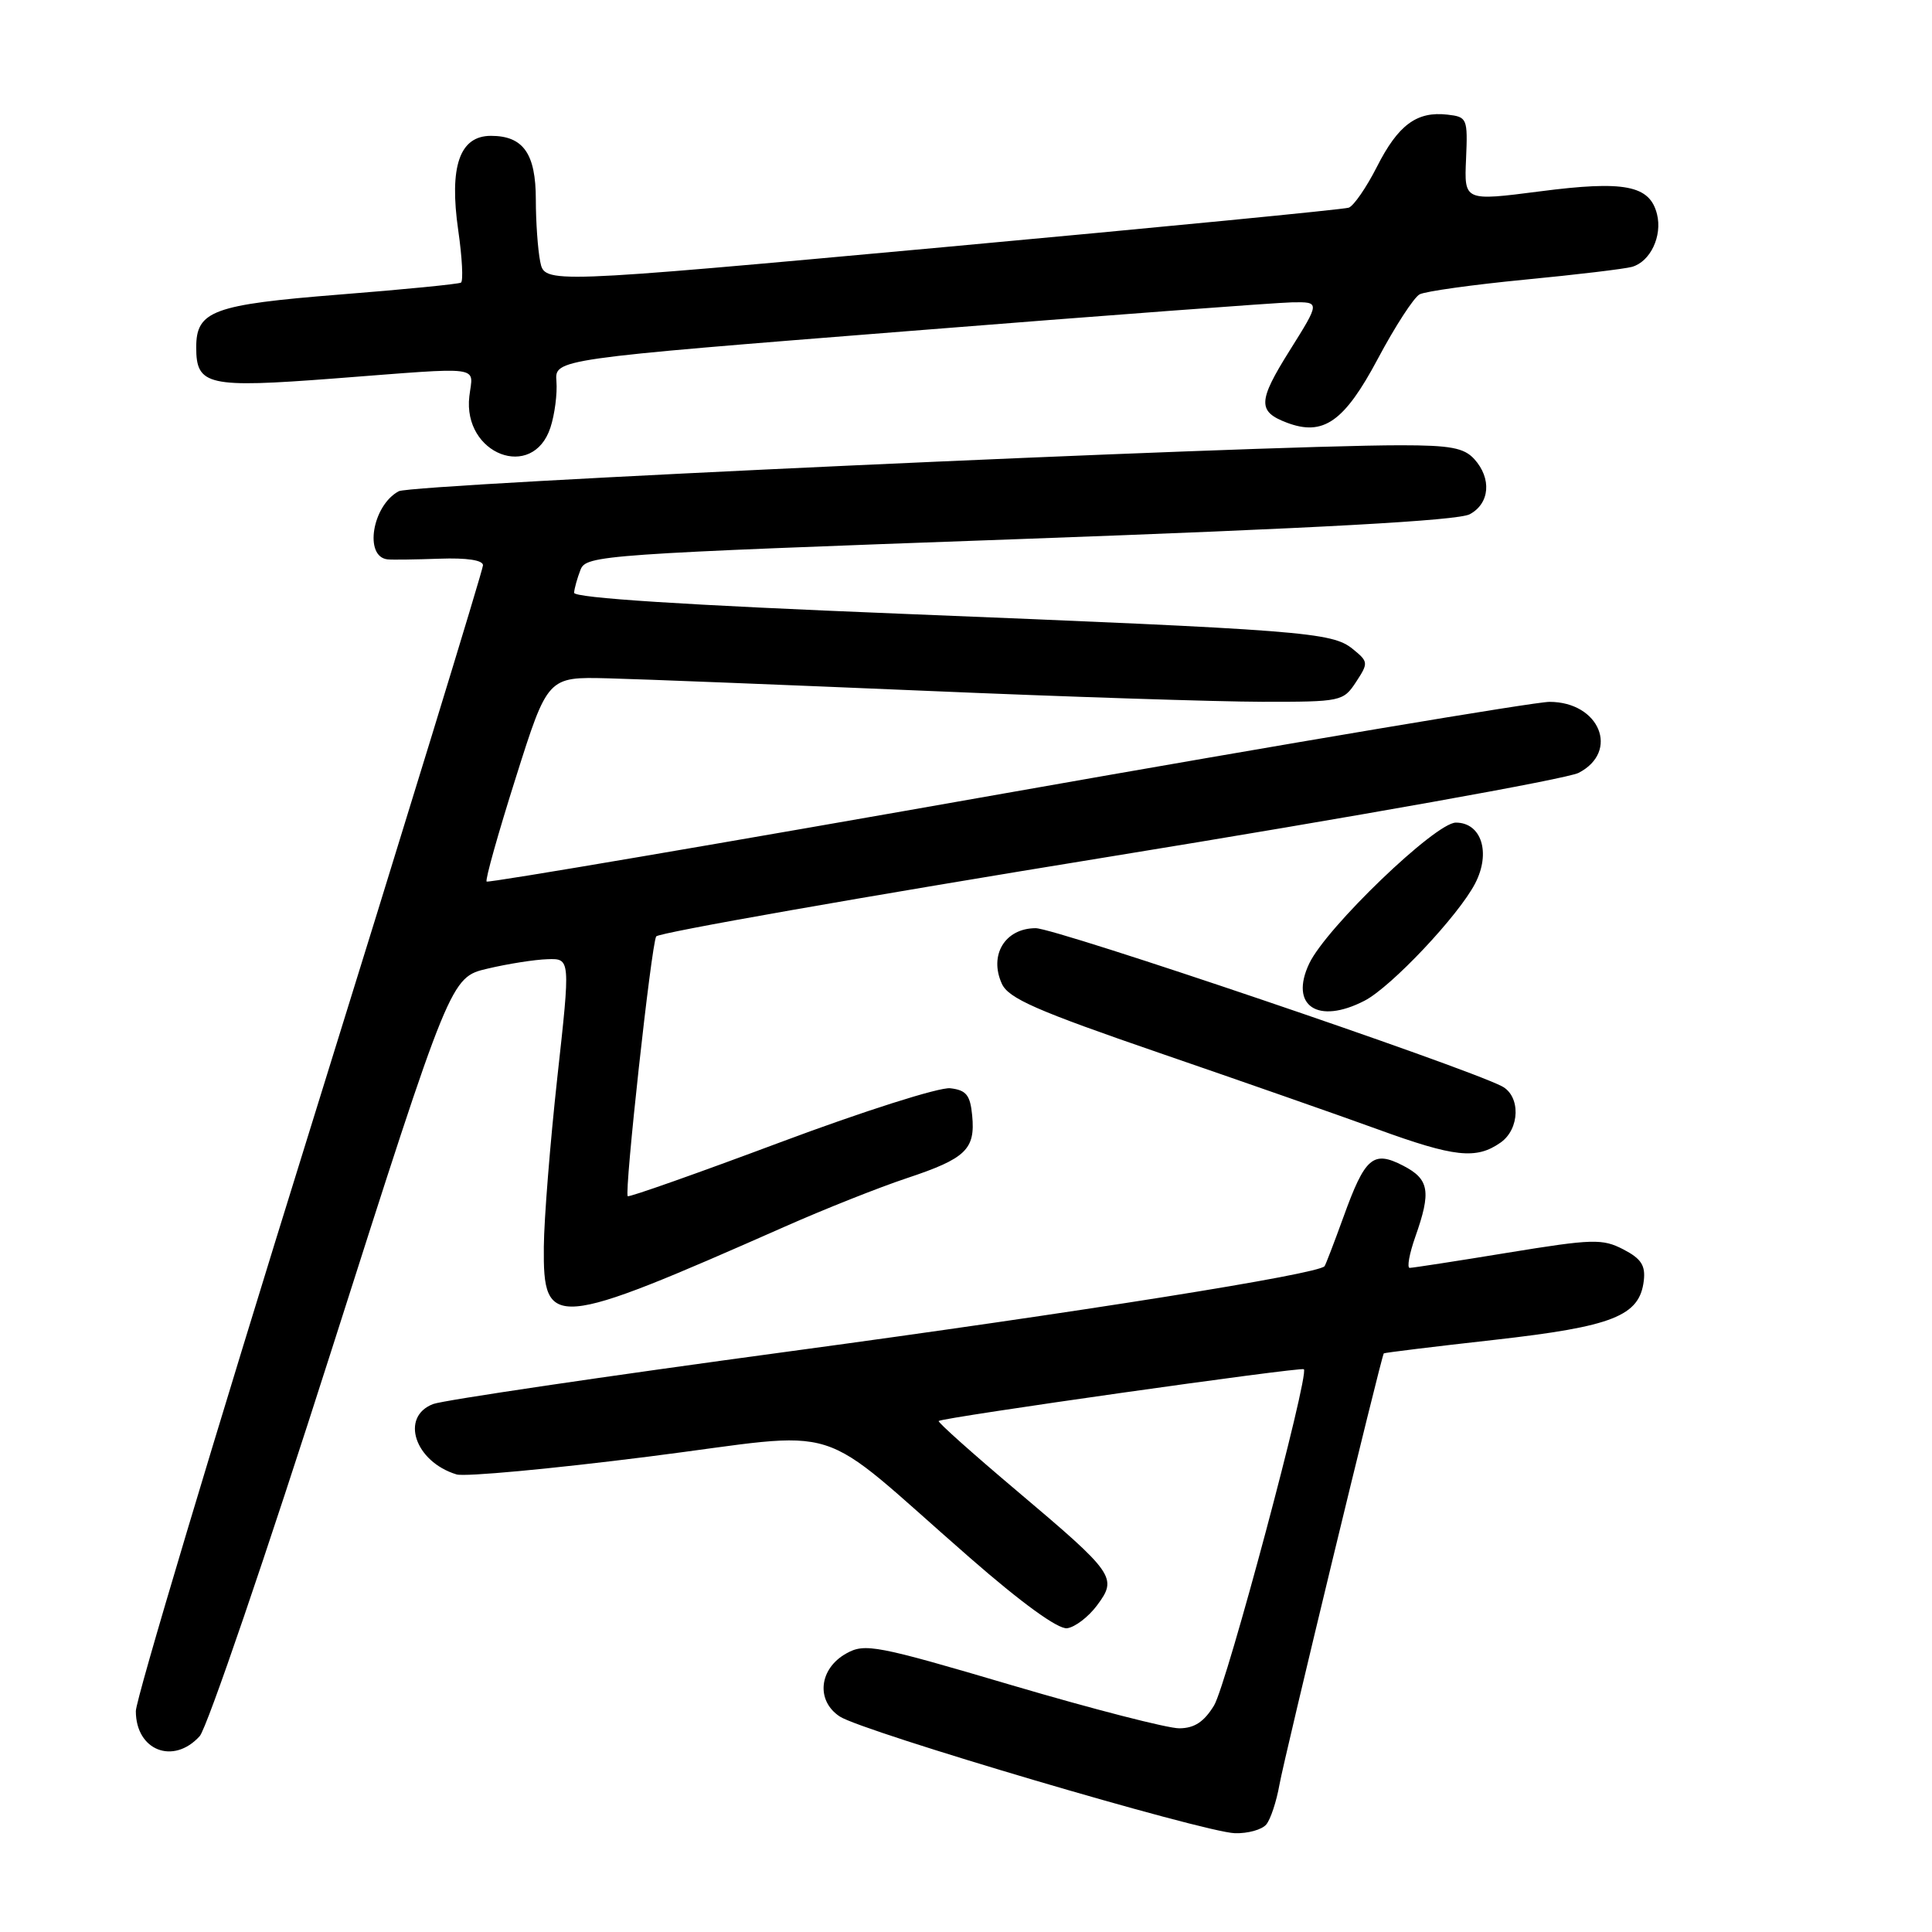 <?xml version="1.0" encoding="UTF-8" standalone="no"?>
<!DOCTYPE svg PUBLIC "-//W3C//DTD SVG 1.1//EN" "http://www.w3.org/Graphics/SVG/1.1/DTD/svg11.dtd" >
<svg xmlns="http://www.w3.org/2000/svg" xmlns:xlink="http://www.w3.org/1999/xlink" version="1.1" viewBox="0 0 256 256">
 <g >
 <path fill="currentColor"
d=" M 167.79 241.75 C 168.36 241.06 169.14 238.70 169.53 236.50 C 170.18 232.84 183.03 179.72 183.36 179.33 C 183.44 179.24 190.03 178.43 198.00 177.54 C 213.73 175.77 217.25 174.38 217.81 169.71 C 218.05 167.68 217.47 166.78 215.10 165.55 C 212.33 164.12 211.07 164.15 199.79 165.99 C 193.03 167.10 187.18 168.00 186.79 168.00 C 186.41 168.00 186.74 166.14 187.54 163.87 C 189.66 157.87 189.39 156.25 185.93 154.46 C 181.94 152.40 180.88 153.32 178.01 161.27 C 176.77 164.69 175.64 167.63 175.51 167.78 C 174.60 168.85 143.17 173.85 104.87 179.03 C 80.08 182.38 58.72 185.54 57.40 186.04 C 52.98 187.72 54.96 193.69 60.50 195.37 C 61.60 195.70 73.04 194.64 85.92 193.01 C 112.73 189.62 107.31 187.91 128.50 206.40 C 135.40 212.43 140.21 215.91 141.40 215.75 C 142.44 215.61 144.23 214.25 145.37 212.71 C 148.10 209.05 147.72 208.51 134.72 197.53 C 128.88 192.60 124.22 188.44 124.38 188.29 C 124.83 187.83 172.43 181.09 172.77 181.43 C 173.51 182.17 162.54 223.23 160.87 225.98 C 159.54 228.16 158.26 229.00 156.26 229.01 C 154.74 229.02 144.79 226.46 134.14 223.32 C 116.09 217.99 114.61 217.71 112.14 219.09 C 108.52 221.11 108.08 225.35 111.28 227.45 C 114.34 229.45 159.47 242.78 163.63 242.91 C 165.35 242.96 167.22 242.44 167.79 241.75 Z  M 26.46 230.05 C 27.43 228.97 35.31 205.91 43.96 178.80 C 59.70 129.50 59.70 129.50 64.60 128.35 C 67.29 127.71 70.87 127.15 72.54 127.10 C 75.59 127.00 75.59 127.00 73.85 142.75 C 72.90 151.41 72.09 161.52 72.06 165.21 C 71.96 176.23 73.23 176.12 104.03 162.52 C 109.27 160.20 116.55 157.31 120.20 156.10 C 127.98 153.51 129.25 152.29 128.82 147.82 C 128.56 145.10 128.04 144.45 125.92 144.20 C 124.49 144.03 114.38 147.25 103.42 151.35 C 92.46 155.45 83.35 158.67 83.18 158.50 C 82.70 158.04 86.31 125.12 86.95 124.08 C 87.25 123.59 114.24 118.84 146.93 113.53 C 179.61 108.22 207.62 103.21 209.17 102.41 C 214.65 99.58 211.95 93.00 205.31 93.00 C 203.37 93.00 170.96 98.44 133.31 105.09 C 95.66 111.74 64.68 117.02 64.48 116.81 C 64.27 116.60 66.01 110.42 68.34 103.06 C 72.57 89.68 72.57 89.68 80.53 89.88 C 84.91 89.99 103.80 90.74 122.50 91.53 C 141.20 92.33 161.33 92.98 167.23 92.99 C 177.71 93.00 177.99 92.94 179.68 90.37 C 181.34 87.84 181.32 87.68 179.24 85.99 C 176.49 83.76 172.84 83.48 119.25 81.32 C 90.87 80.18 76.02 79.23 76.07 78.54 C 76.11 77.97 76.49 76.60 76.92 75.50 C 77.67 73.57 79.61 73.43 135.10 71.43 C 174.63 70.00 193.20 68.98 194.75 68.14 C 197.41 66.71 197.68 63.40 195.35 60.83 C 194.00 59.34 192.17 59.00 185.60 59.00 C 166.48 59.00 54.63 64.13 52.84 65.09 C 49.32 66.97 48.20 73.79 51.36 74.12 C 51.99 74.19 55.09 74.14 58.25 74.03 C 61.83 73.90 64.00 74.22 64.00 74.90 C 64.00 75.49 53.65 109.25 41.00 149.91 C 28.35 190.58 18.00 225.15 18.00 226.73 C 18.00 231.95 22.97 233.90 26.46 230.05 Z  M 198.83 151.40 C 201.41 149.60 201.51 145.22 199.00 143.93 C 193.78 141.25 139.90 122.98 137.23 122.99 C 133.17 123.00 131.02 126.55 132.75 130.35 C 133.63 132.29 137.32 133.91 153.66 139.53 C 164.57 143.28 177.55 147.82 182.50 149.62 C 192.74 153.35 195.61 153.66 198.83 151.40 Z  M 180.81 132.60 C 184.35 130.77 193.27 121.31 195.47 117.05 C 197.57 112.99 196.30 109.00 192.91 109.00 C 190.21 109.00 175.74 122.91 173.48 127.67 C 170.83 133.27 174.60 135.81 180.81 132.60 Z  M 72.94 56.64 C 73.50 54.92 73.86 52.17 73.73 50.54 C 73.50 47.58 73.50 47.58 120.50 43.86 C 146.35 41.80 169.17 40.10 171.21 40.06 C 174.93 40.00 174.93 40.00 170.88 46.46 C 166.68 53.16 166.62 54.53 170.50 56.00 C 175.34 57.84 178.12 55.90 182.56 47.56 C 184.85 43.25 187.35 39.40 188.11 39.00 C 188.88 38.60 195.12 37.73 202.00 37.06 C 208.88 36.40 215.29 35.63 216.25 35.36 C 218.68 34.67 220.29 31.28 219.56 28.37 C 218.60 24.55 215.27 23.90 204.03 25.36 C 194.01 26.65 194.01 26.65 194.26 21.07 C 194.49 15.69 194.41 15.49 191.80 15.19 C 187.74 14.72 185.27 16.54 182.46 22.08 C 181.06 24.84 179.37 27.29 178.71 27.52 C 178.04 27.75 153.80 30.11 124.83 32.77 C 72.17 37.59 72.17 37.59 71.58 34.67 C 71.26 33.06 71.00 29.36 71.00 26.45 C 71.00 20.36 69.34 18.00 65.05 18.00 C 60.90 18.00 59.50 22.05 60.72 30.53 C 61.24 34.14 61.40 37.25 61.08 37.45 C 60.76 37.64 53.53 38.36 45.00 39.03 C 28.21 40.37 26.00 41.18 26.00 46.03 C 26.00 51.09 27.51 51.43 44.29 50.15 C 64.43 48.61 62.67 48.38 62.19 52.51 C 61.29 60.20 70.61 63.78 72.94 56.64 Z "/>
</g>
</svg>